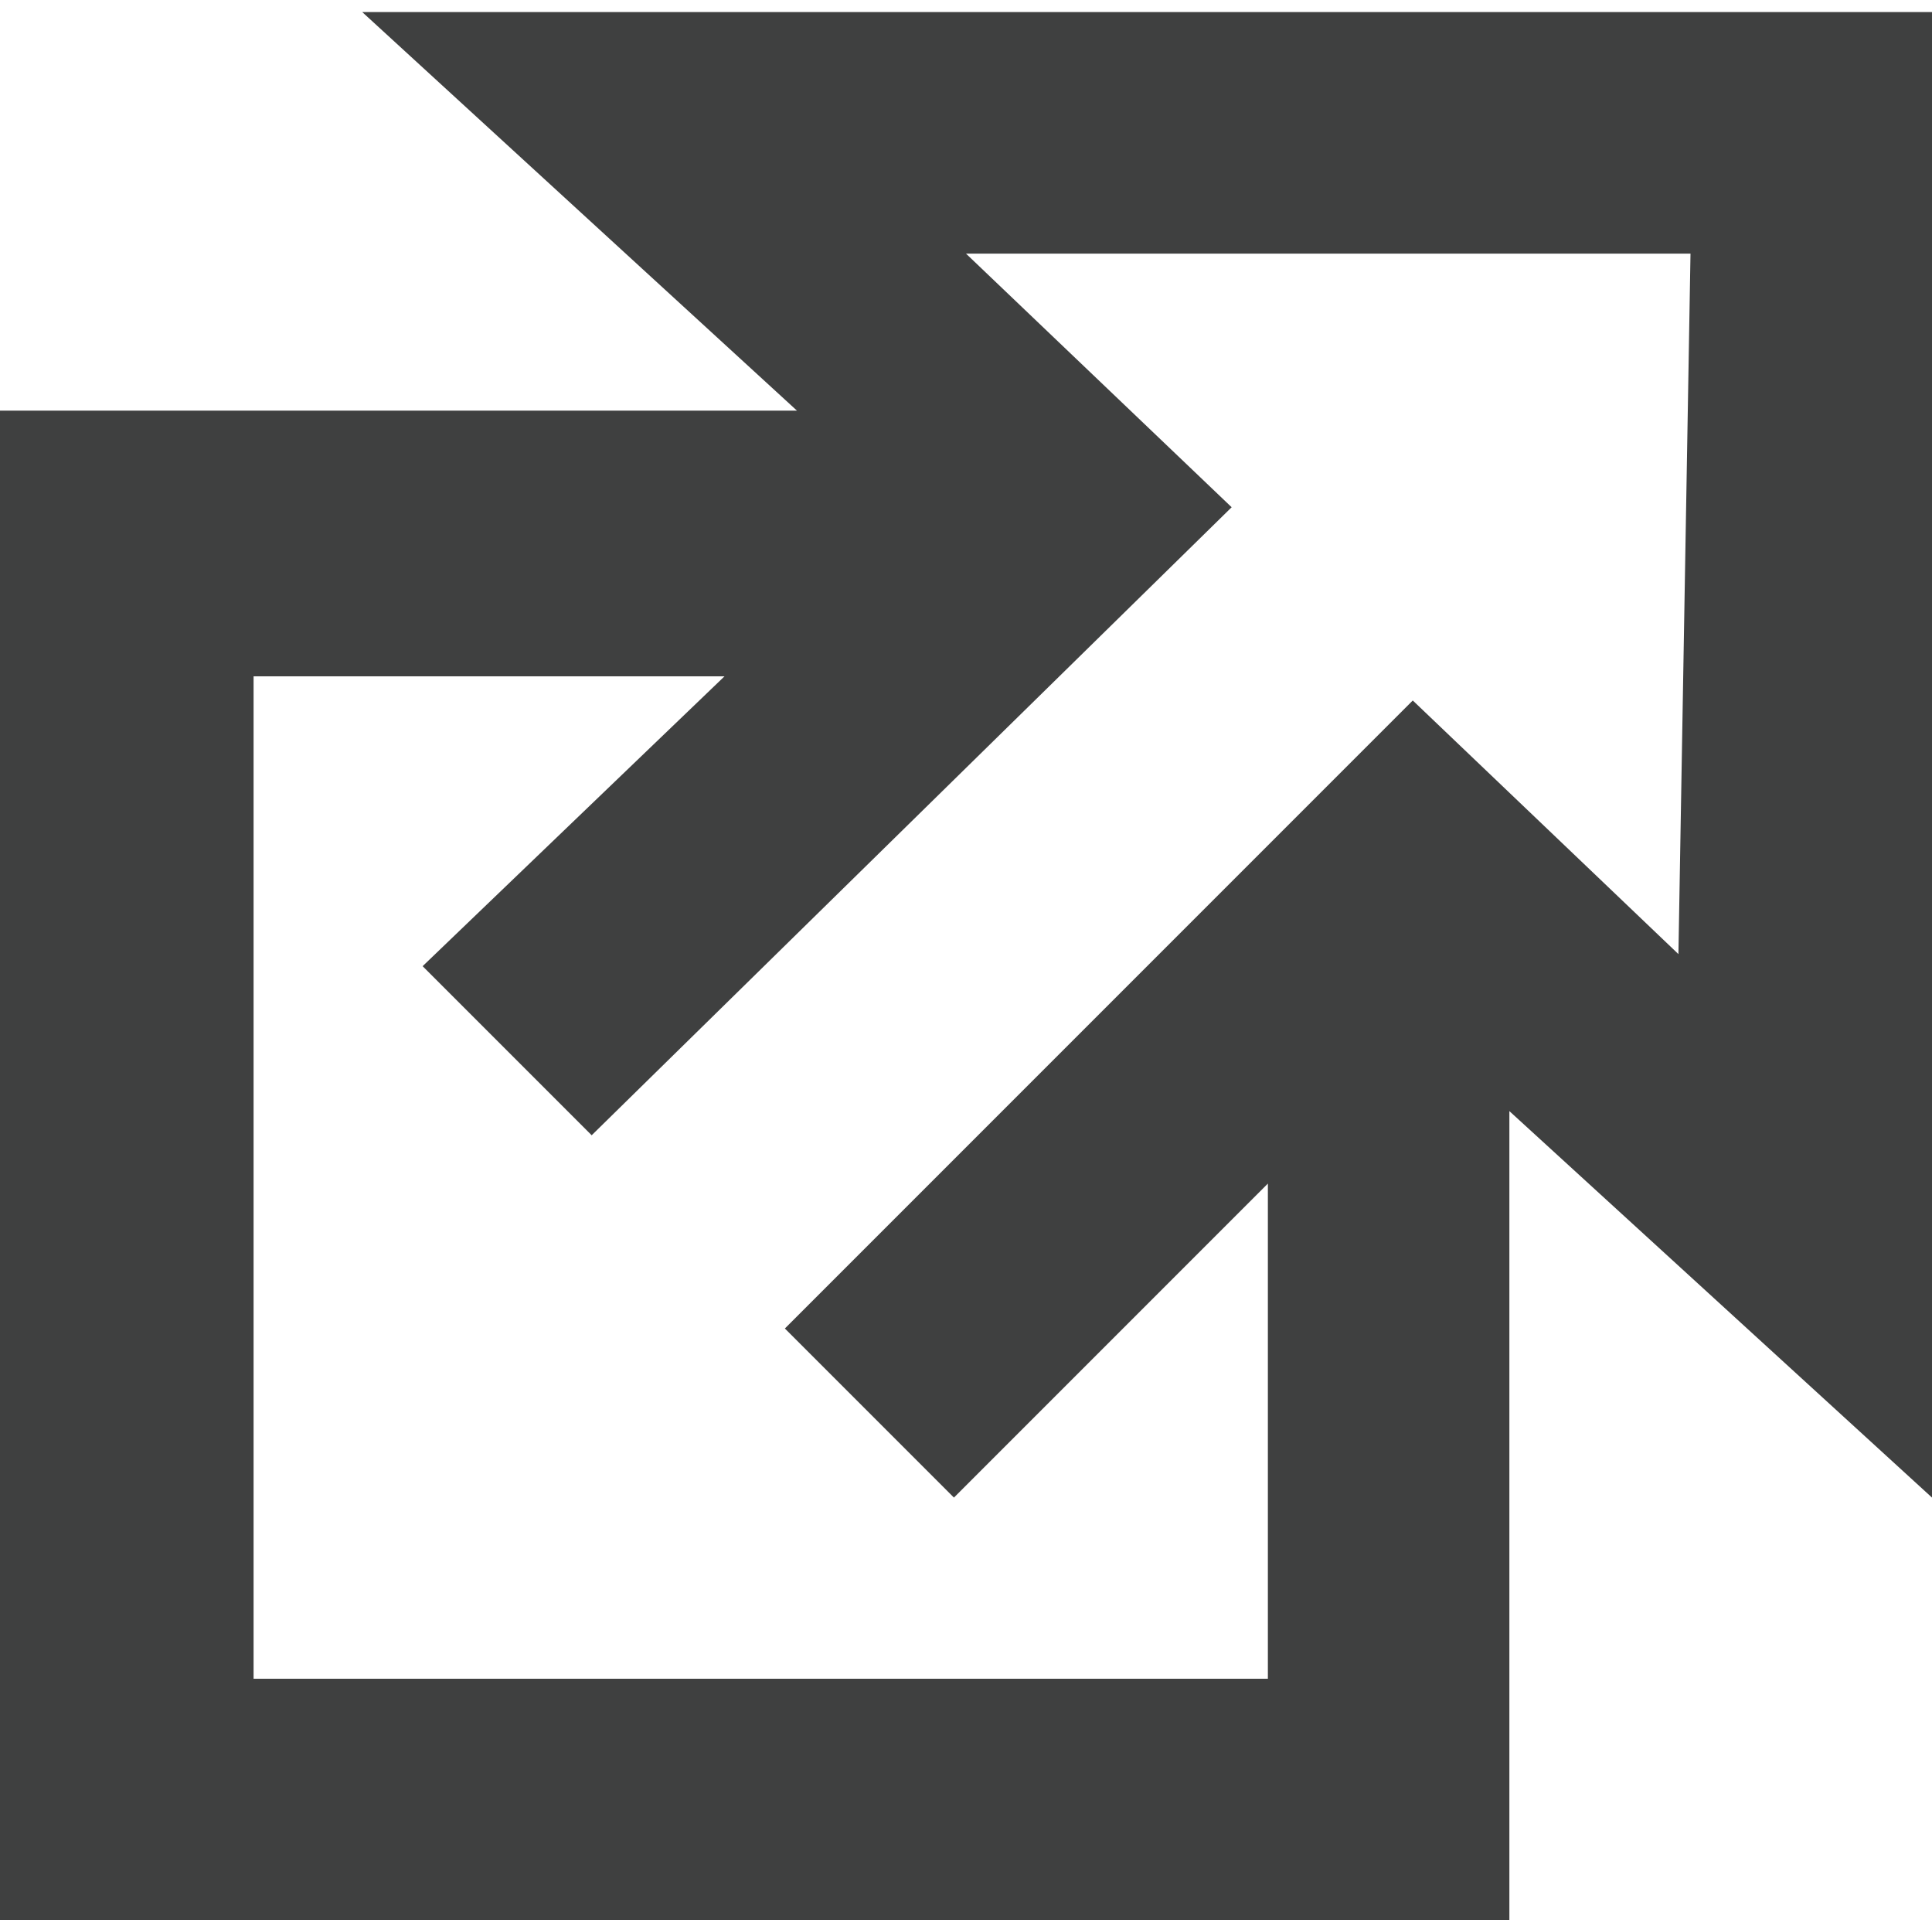 <?xml version="1.0" encoding="utf-8"?>
<!-- Generator: Adobe Illustrator 18.1.1, SVG Export Plug-In . SVG Version: 6.00 Build 0)  -->
<svg version="1.1" id="external_x5F_link" xmlns="http://www.w3.org/2000/svg" xmlns:xlink="http://www.w3.org/1999/xlink" x="0px"
	 y="0px" viewBox="-25 118.5 560 556.5" enable-background="new -25 118.5 560 556.5" xml:space="preserve">
<path fill="#3F4040" d="M535,122H80l126,115.5H-25v441h437.5v-238l122.5,112V122z M461.5,395l-77-73.5l-182,182l49,49l91-91V605
	h-294V314.5H185l-87.5,84l49,49l185.5-182L255,192h210L461.5,395z"/>
</svg>
